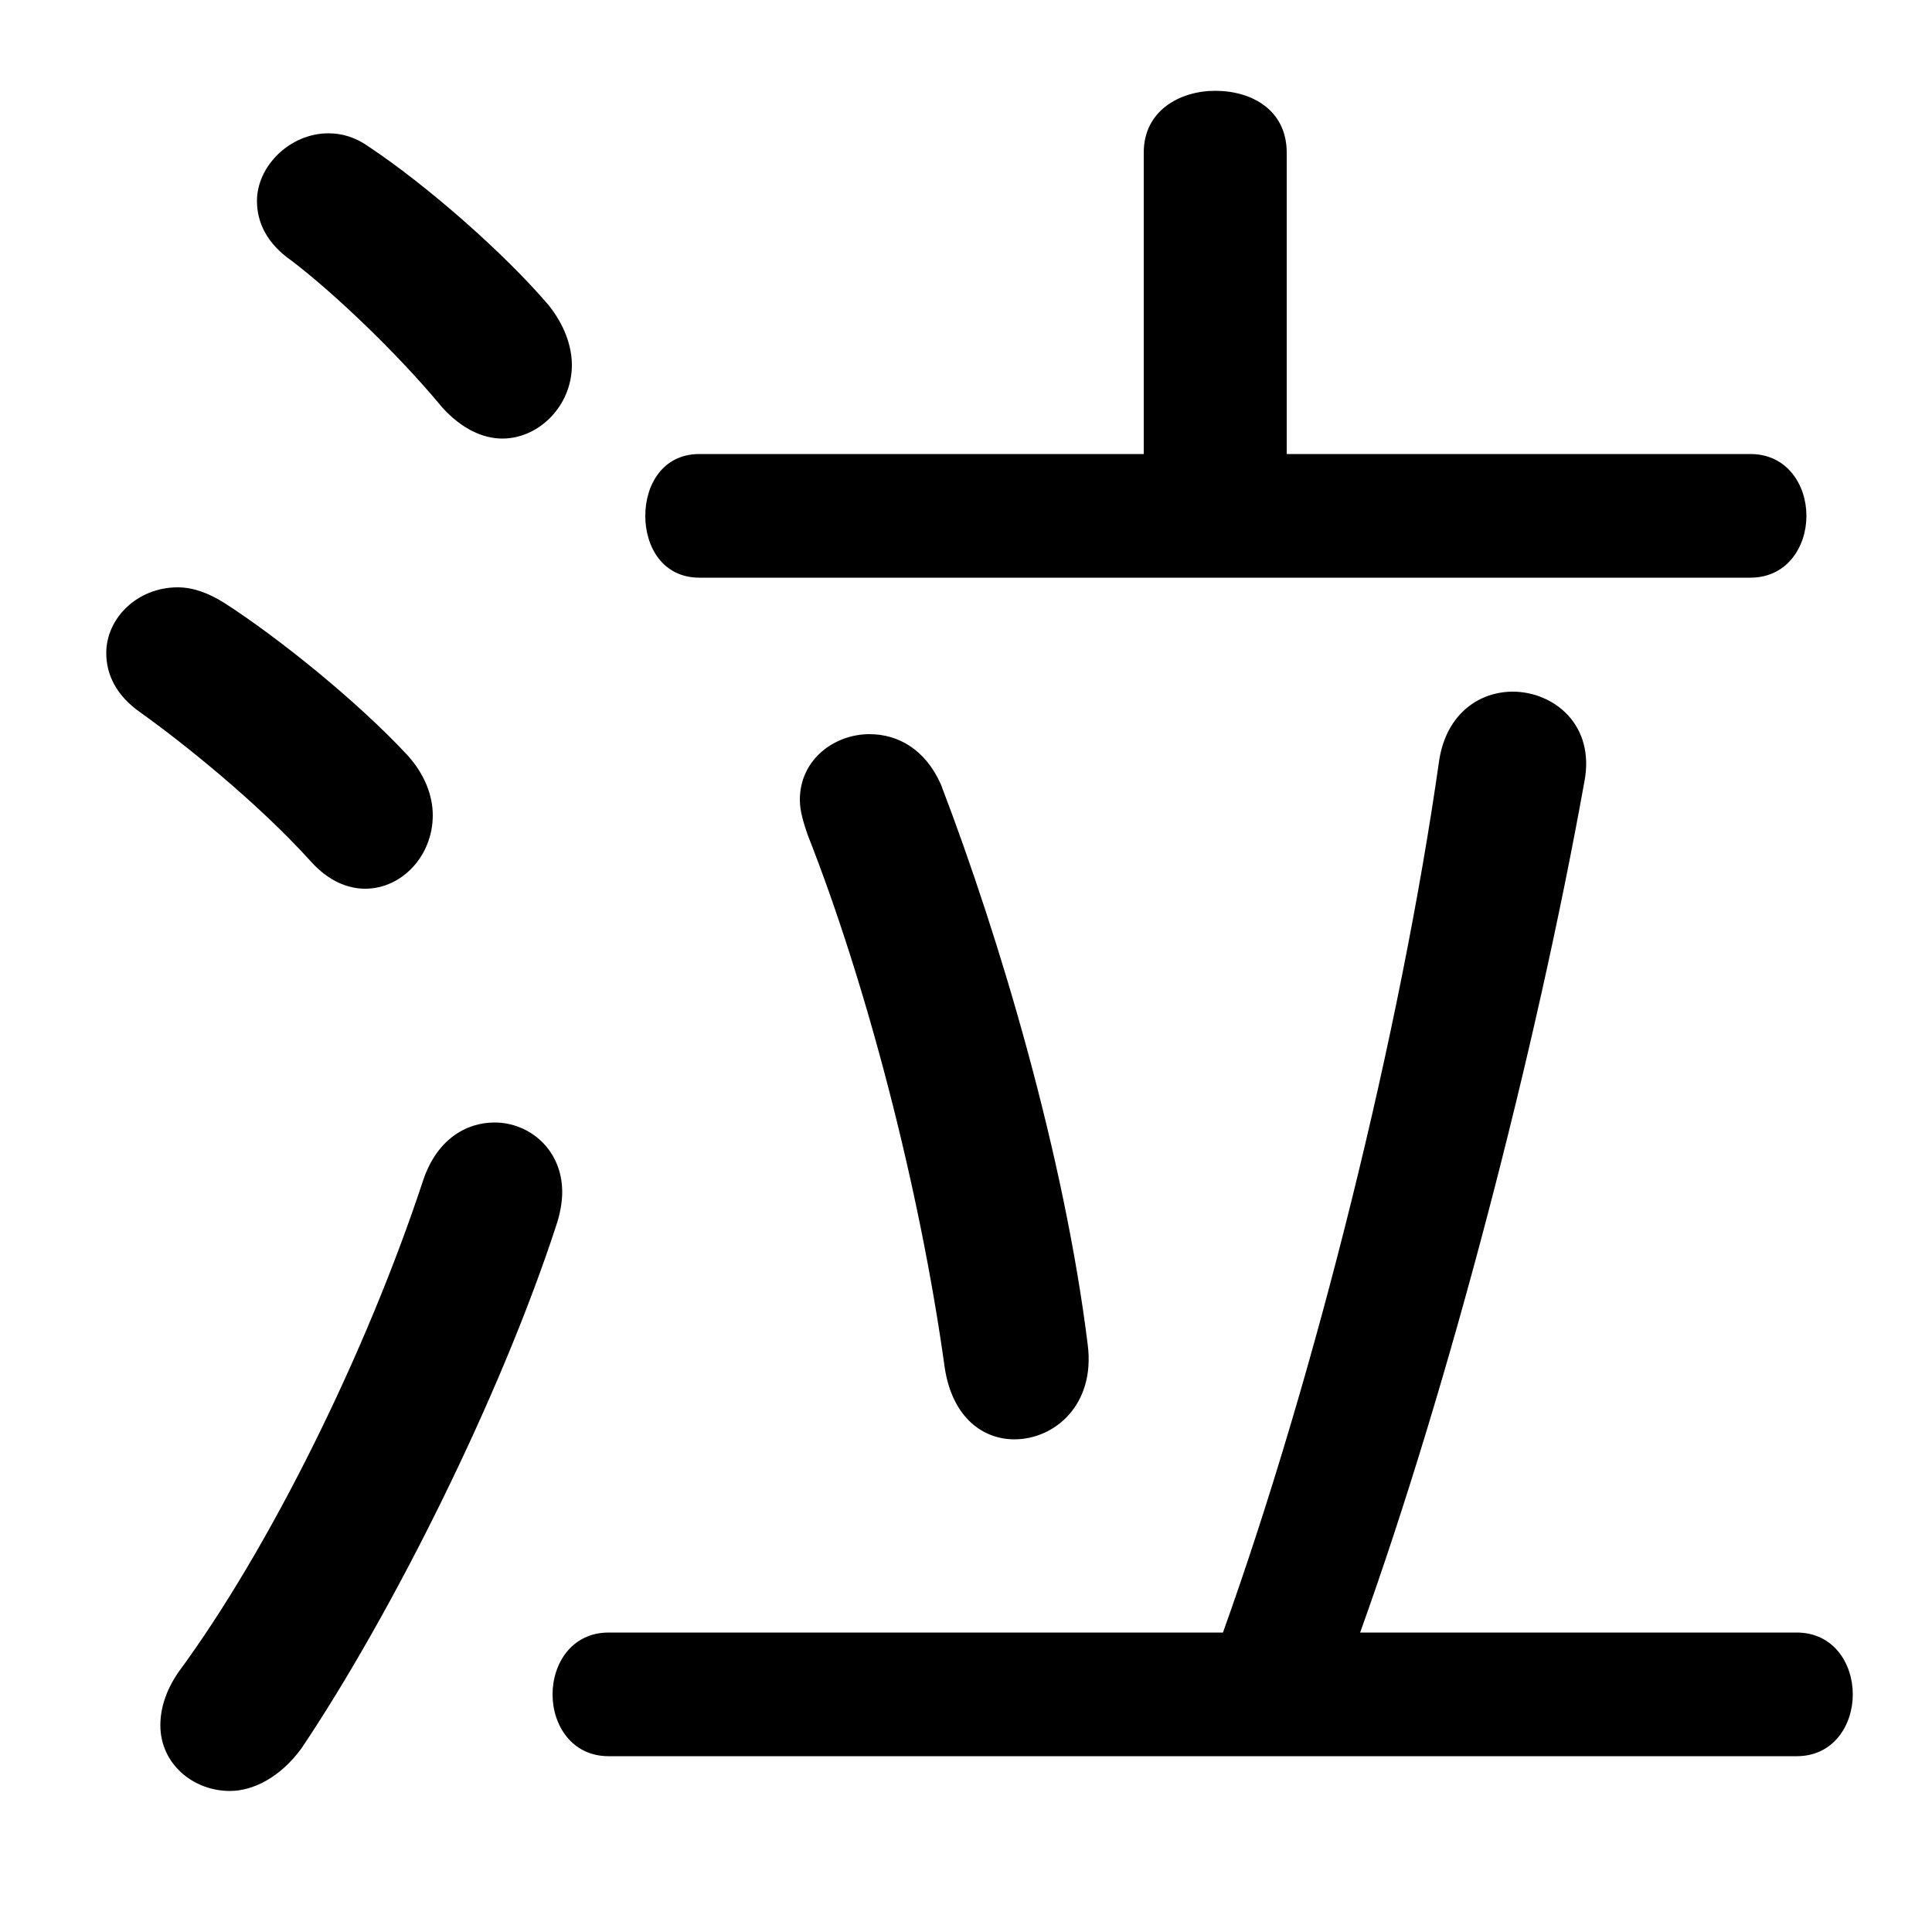 <svg xmlns="http://www.w3.org/2000/svg" viewBox="0 -44.0 50.0 50.0">
    <rect x="0" y="-44.0" width="50.0" height="50.0" fill="#808080" stroke="none"/>
    <g transform="scale(1, -1)">
        <!-- ボディの枠 -->
        <rect x="0" y="-6.0" width="50.0" height="50.0"
            stroke="white" fill="white"/>
        <!-- グリフ座標系の原点 -->
        <circle cx="0" cy="0" r="5" fill="white"/>
        <!-- グリフのアウトライン -->
        <g style="fill:black;stroke:#000000;stroke-width:0;stroke-linecap:round;stroke-linejoin:round;">
        <path d="M 35.2 1.75 C 37.5 8.15 39.75 16.8 41.0 23.75 C 41.3 25.25 40.2 26.1 39.15 26.1 C 38.3 26.1 37.45 25.55 37.25 24.35 C 36.25 17.3 34.05 8.45 31.65 1.75 L 15.75 1.75 C 14.8 1.75 14.3 0.95 14.3 0.15 C 14.3 -0.65 14.8 -1.45 15.75 -1.45 L 46.5 -1.45 C 47.45 -1.45 47.95 -0.65 47.95 0.15 C 47.95 0.95 47.45 1.75 46.5 1.75 Z M 33.3 32.25 L 33.3 40.05 C 33.3 41.15 32.4 41.65 31.45 41.65 C 30.55 41.65 29.6 41.15 29.6 40.05 L 29.6 32.25 L 18.1 32.25 C 17.15 32.25 16.7 31.45 16.7 30.65 C 16.7 29.85 17.15 29.05 18.1 29.05 L 45.3 29.05 C 46.25 29.05 46.75 29.85 46.75 30.65 C 46.75 31.45 46.25 32.25 45.3 32.25 Z M 9.55 40.2 C 9.2 40.45 8.85 40.55 8.5 40.55 C 7.5 40.55 6.65 39.7 6.65 38.8 C 6.65 38.25 6.9 37.7 7.55 37.25 C 8.6 36.45 10.25 34.9 11.45 33.45 C 11.95 32.9 12.5 32.65 13.0 32.65 C 13.95 32.65 14.8 33.5 14.8 34.55 C 14.8 35.05 14.6 35.6 14.2 36.1 C 13.05 37.45 11.05 39.2 9.55 40.2 Z M 10.95 13.45 C 9.5 9.05 7.0 3.95 4.6 0.7 C 4.3 0.25 4.15 -0.2 4.15 -0.65 C 4.15 -1.65 5.0 -2.35 5.95 -2.35 C 6.55 -2.35 7.25 -2.0 7.8 -1.25 C 10.15 2.25 12.95 7.85 14.4 12.3 C 14.5 12.6 14.55 12.9 14.55 13.15 C 14.55 14.25 13.7 14.95 12.8 14.95 C 12.05 14.95 11.3 14.5 10.95 13.45 Z M 5.8 28.4 C 5.4 28.65 5.0 28.8 4.6 28.8 C 3.55 28.8 2.75 28.0 2.75 27.1 C 2.75 26.55 3.0 26.0 3.65 25.55 C 4.7 24.8 6.65 23.25 8.05 21.7 C 8.5 21.2 9.0 21.0 9.45 21.0 C 10.4 21.0 11.2 21.85 11.2 22.9 C 11.2 23.4 11.0 23.95 10.55 24.45 C 9.25 25.85 7.2 27.5 5.8 28.4 Z M 24.35 23.7 C 23.95 24.6 23.25 25.0 22.5 25.0 C 21.6 25.0 20.7 24.35 20.7 23.3 C 20.7 23.0 20.8 22.7 20.9 22.4 C 22.4 18.6 23.8 13.3 24.45 8.6 C 24.65 7.3 25.45 6.75 26.25 6.75 C 27.3 6.75 28.35 7.65 28.15 9.2 C 27.55 14.05 25.9 19.65 24.35 23.7 Z"/>
    </g>
    </g>
</svg>

